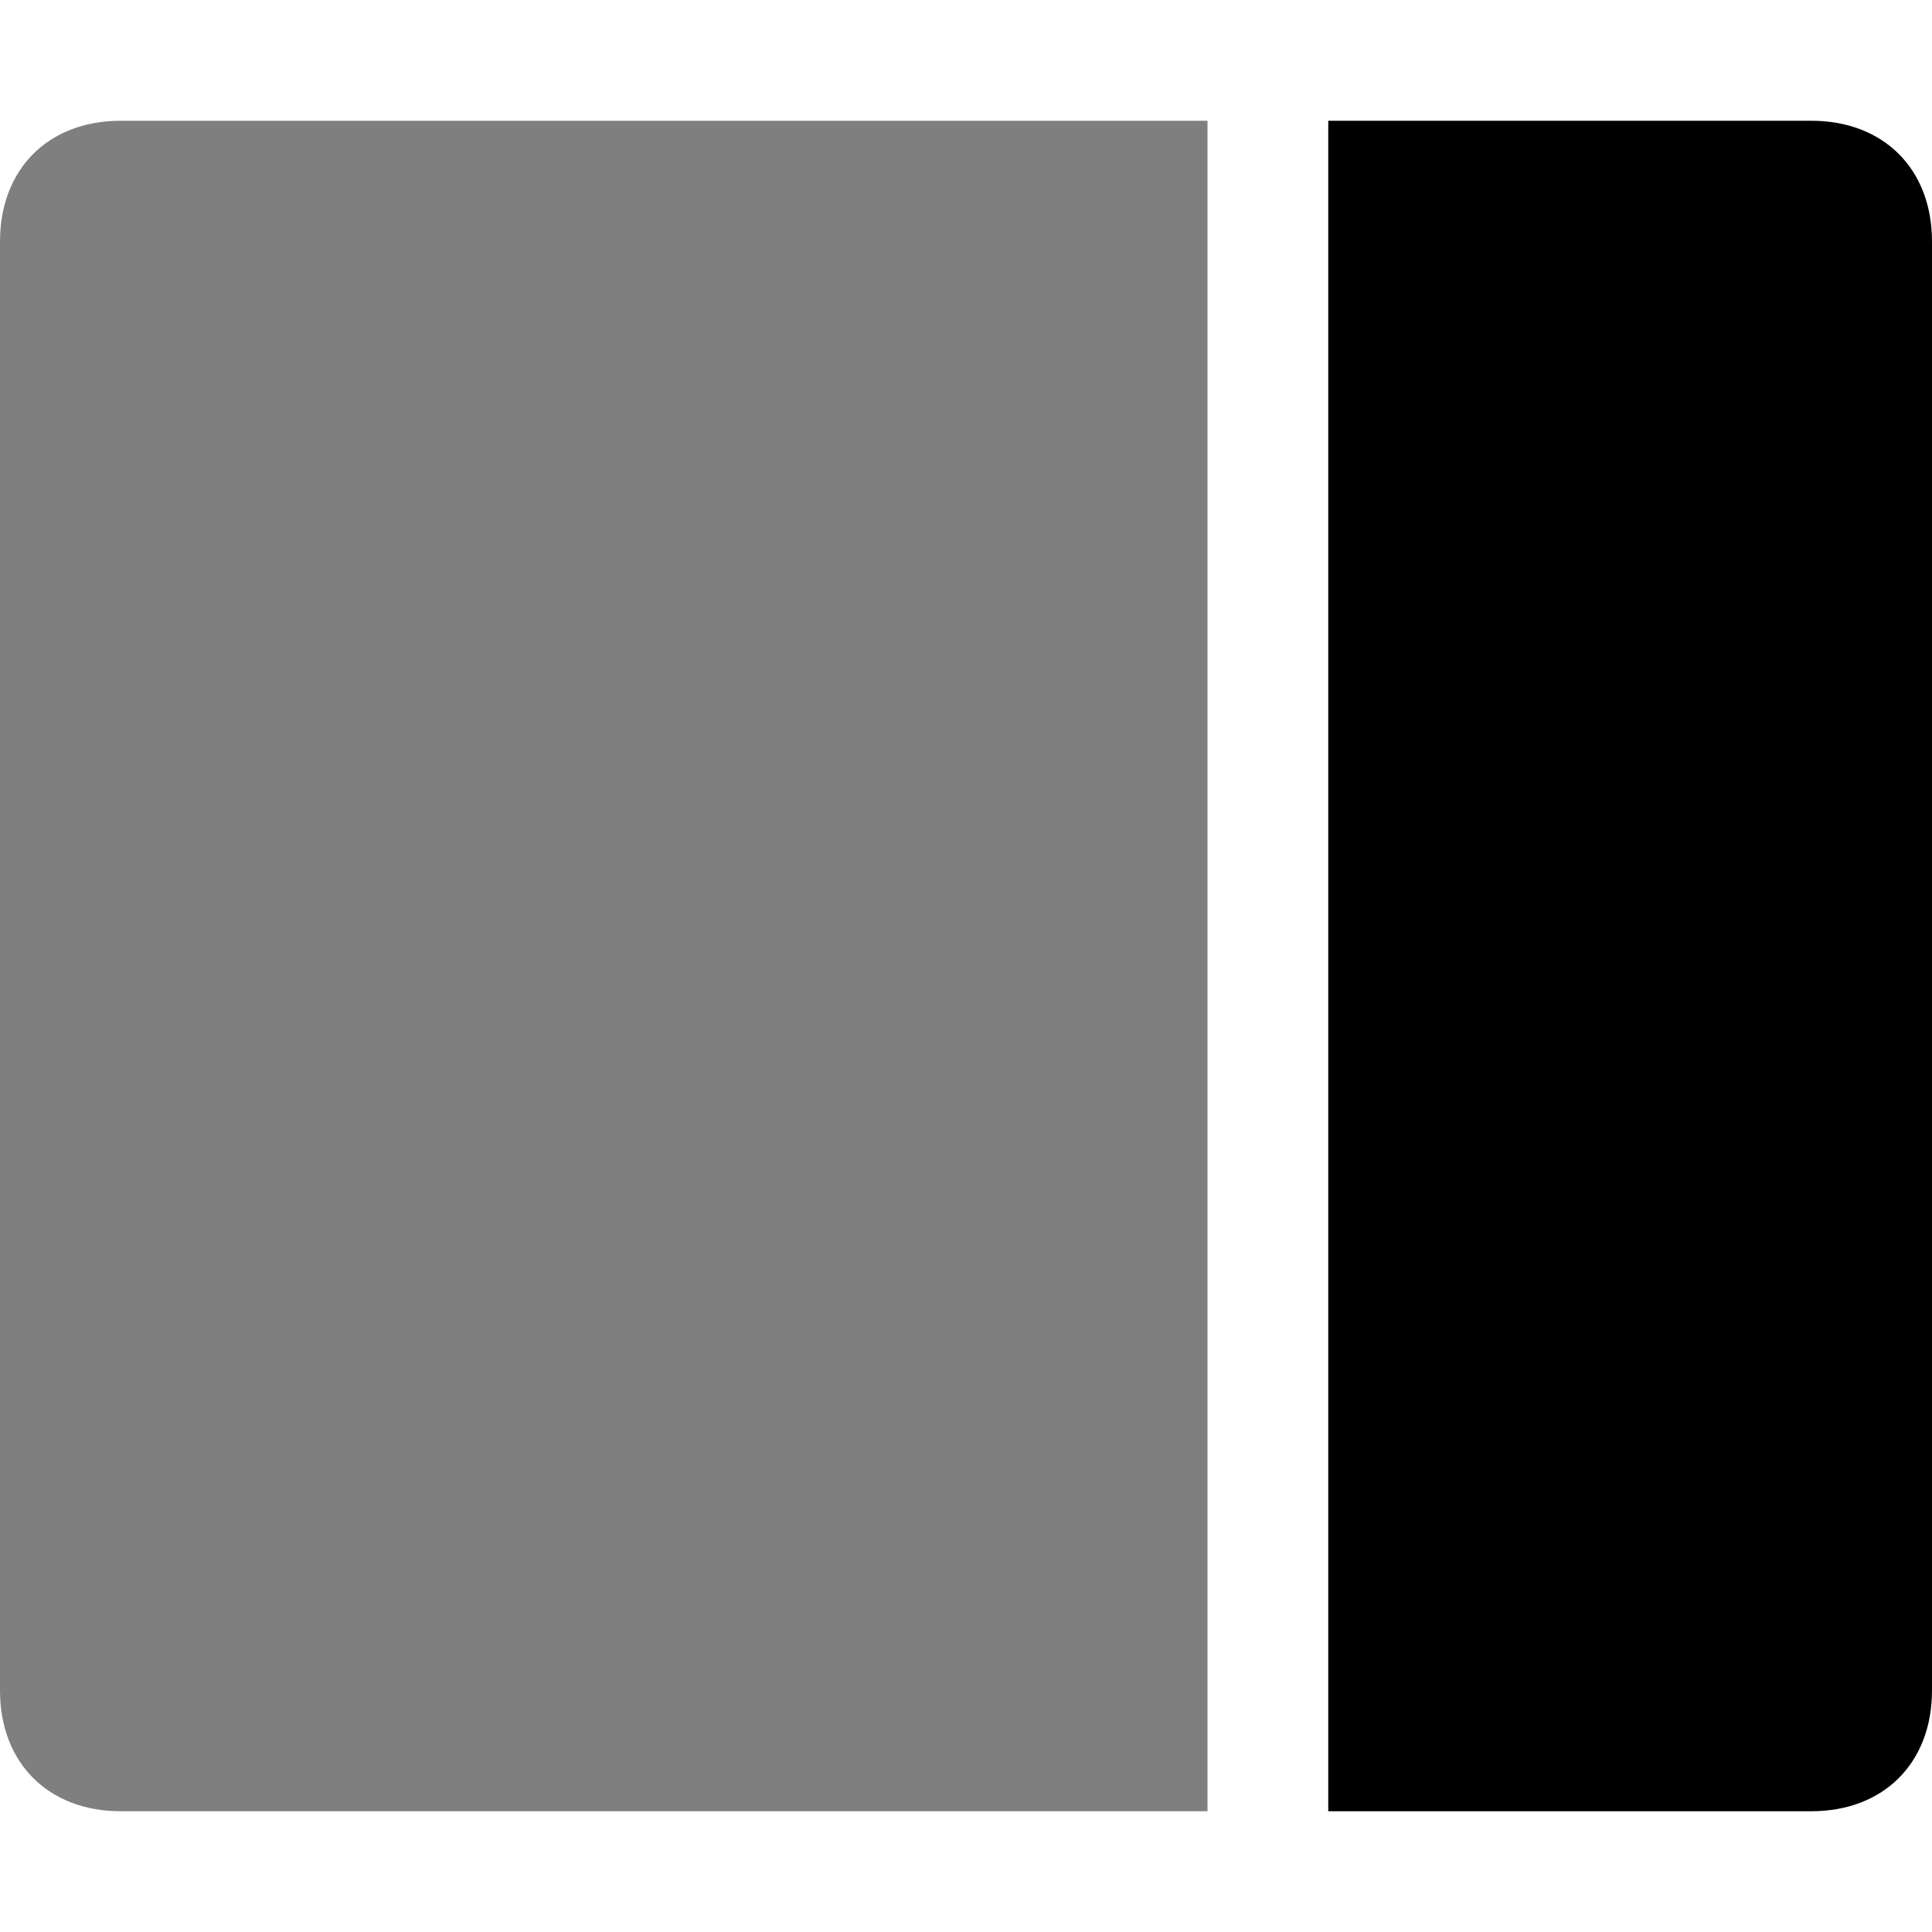 <svg xmlns="http://www.w3.org/2000/svg" viewBox="0 0 16 16">
<path opacity="0.5" d="M0,2v12c0,0.6,0.4,1,1,1h9V1H1C0.4,1,0,1.4,0,2z"/>
<path d="M15,1h-4v14h4c0.6,0,1-0.4,1-1V2C16,1.4,15.6,1,15,1z"/>
</svg>